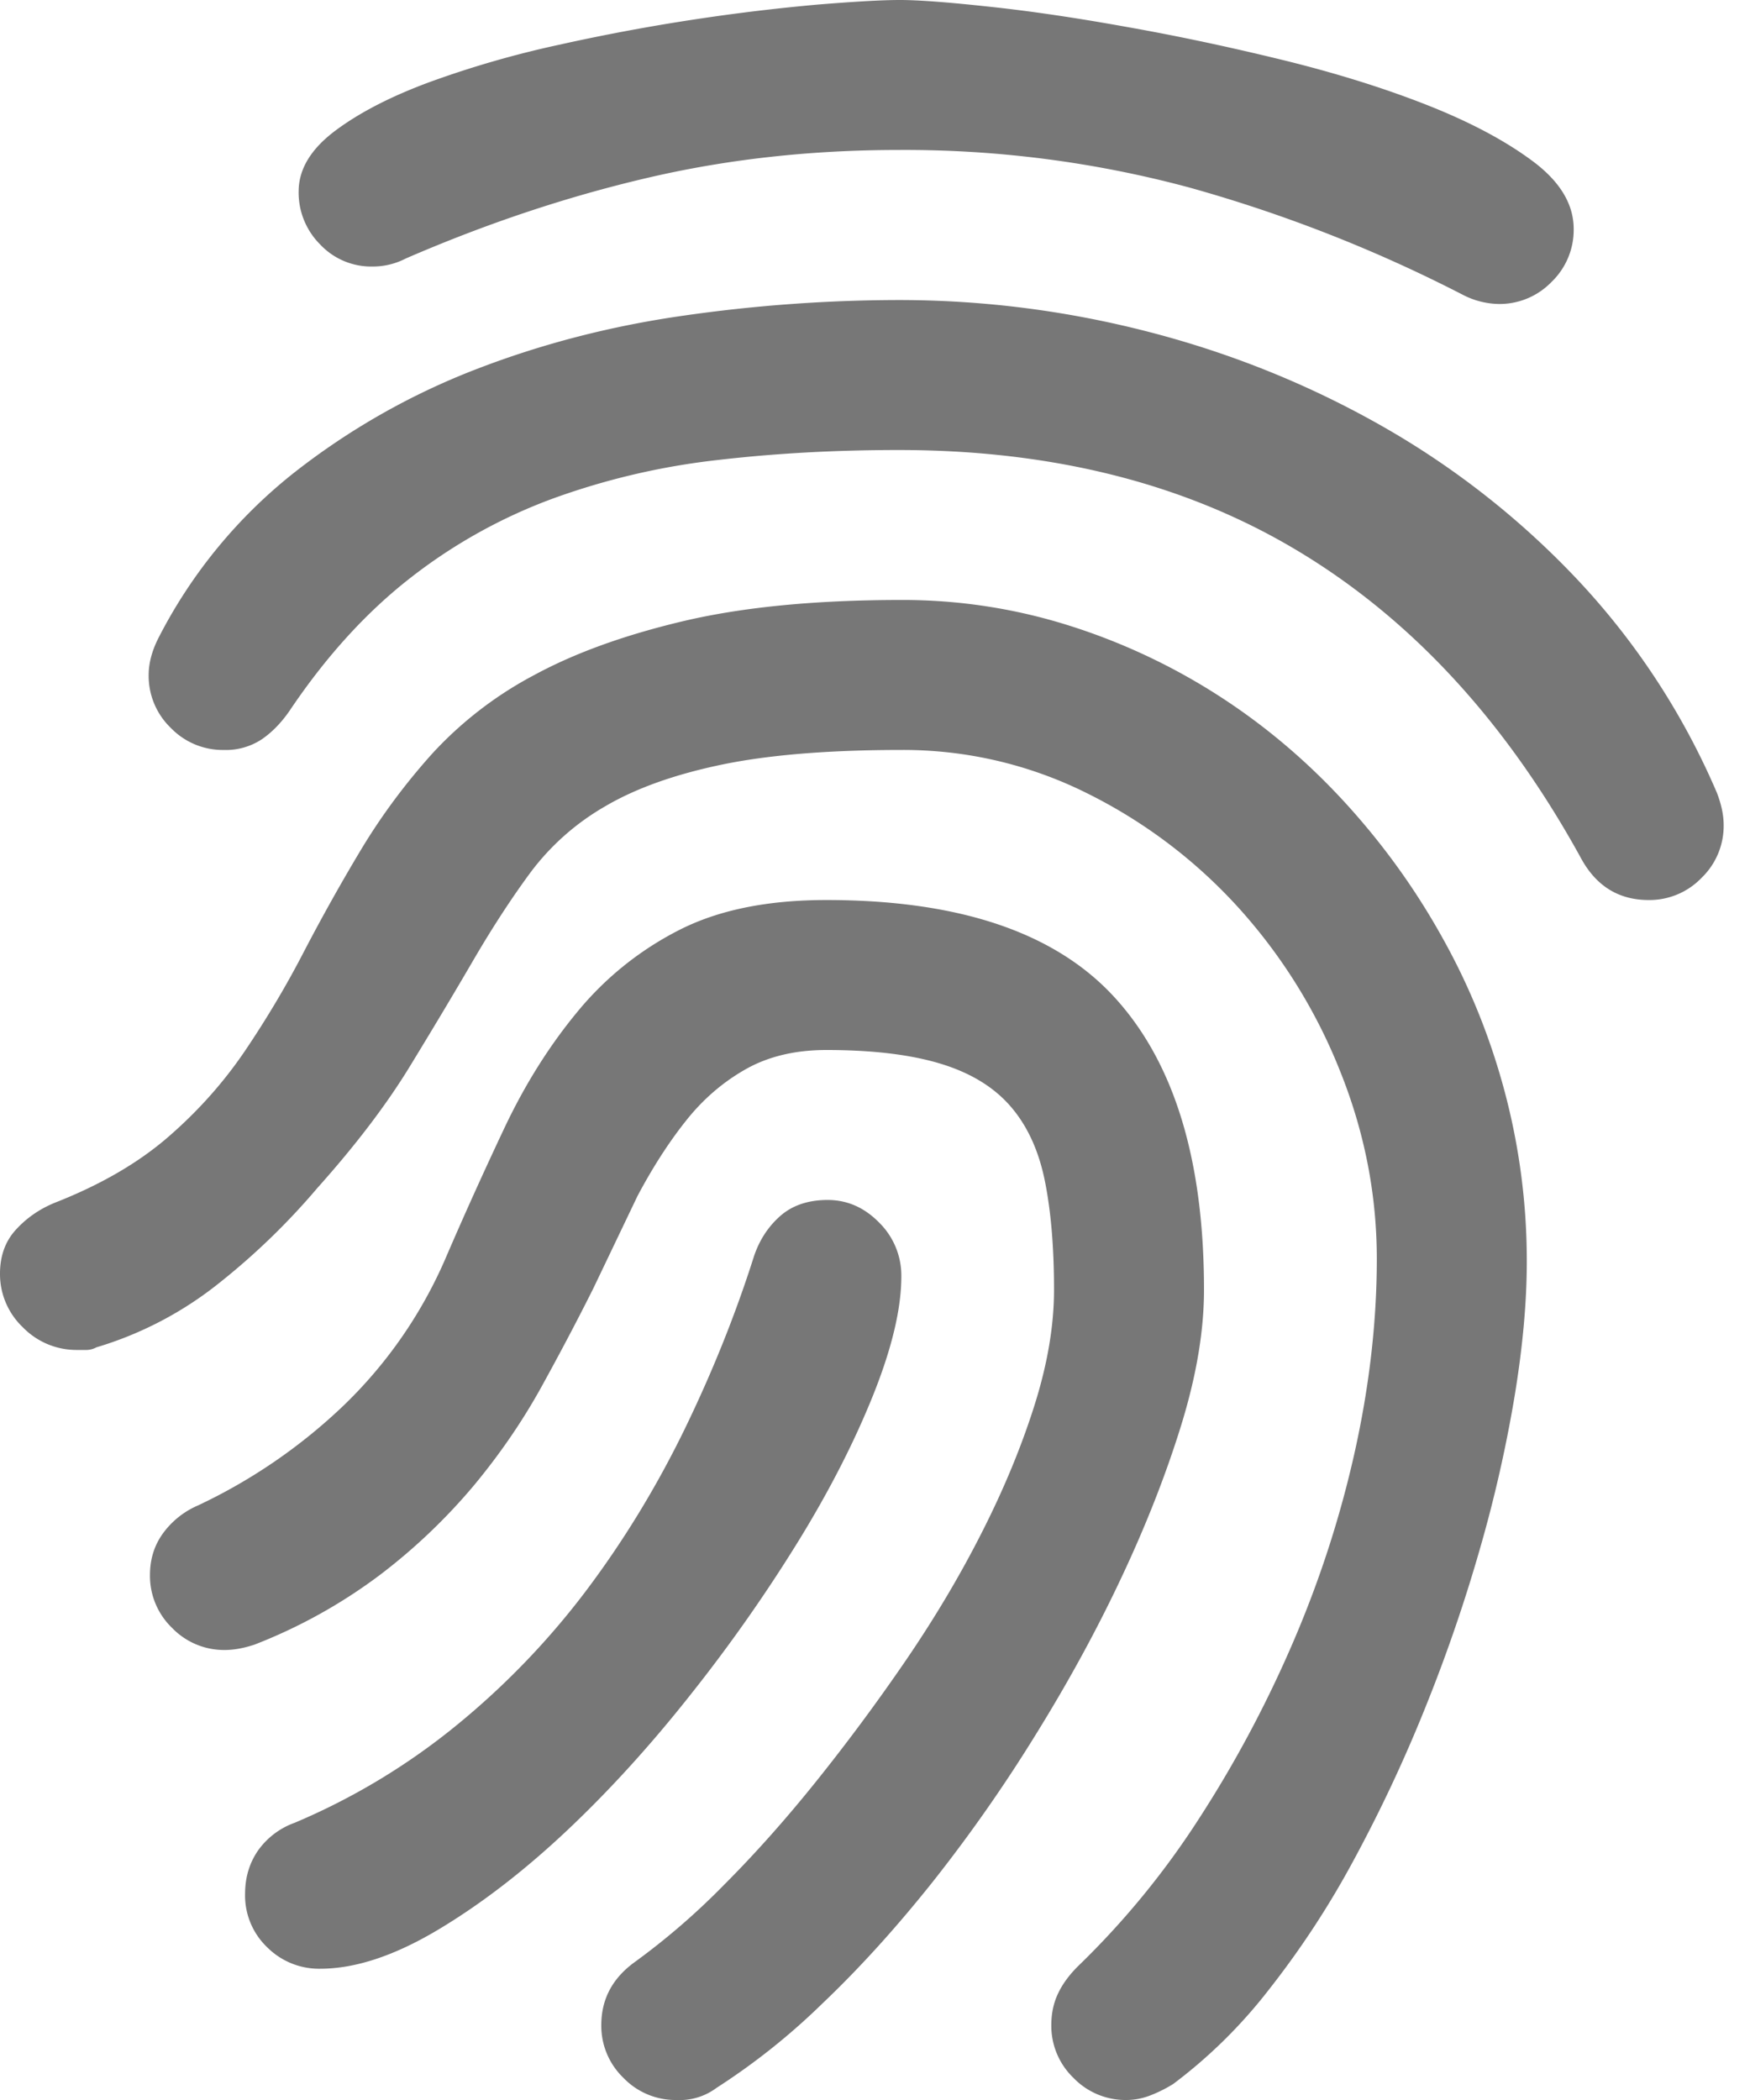 <svg width="20" height="24" xmlns="http://www.w3.org/2000/svg"><path d="M3.658 22.5a.838.838 0 0 1-.604-.245.818.818 0 0 1-.253-.612c0-.184.048-.347.145-.49a.874.874 0 0 1 .421-.321 7.58 7.58 0 0 0 1.845-1.11 8.917 8.917 0 0 0 1.477-1.53c.428-.567.803-1.18 1.125-1.837.321-.659.589-1.324.803-1.998.062-.184.161-.337.299-.459.138-.122.319-.184.543-.184.225 0 .421.087.59.26a.85.85 0 0 1 .252.613c0 .367-.107.819-.321 1.354-.215.536-.5 1.095-.858 1.676A18.065 18.065 0 0 1 7.89 19.37c-.464.587-.941 1.11-1.43 1.569-.49.459-.98.834-1.47 1.125-.49.29-.934.436-1.332.436zM7.73 24a.825.825 0 0 1-.605-.253.825.825 0 0 1-.253-.604c0-.296.128-.536.383-.72a8.035 8.035 0 0 0 1.01-.872c.357-.357.712-.755 1.064-1.194.352-.439.694-.9 1.026-1.385.331-.485.622-.975.872-1.47.25-.494.449-.976.597-1.446.148-.47.222-.908.222-1.316 0-.49-.036-.908-.107-1.255-.072-.347-.204-.63-.398-.85-.194-.22-.462-.38-.804-.482-.342-.102-.773-.153-1.293-.153-.357 0-.666.074-.926.222-.26.148-.487.344-.681.59-.194.244-.378.53-.551.856l-.505 1.056c-.184.368-.383.745-.597 1.133-.215.388-.47.76-.766 1.117a6.664 6.664 0 0 1-1.056 1.01 5.99 5.99 0 0 1-1.454.812c-.122.04-.235.061-.337.061a.825.825 0 0 1-.604-.252.825.825 0 0 1-.253-.605c0-.184.051-.344.153-.482a.968.968 0 0 1 .398-.314 6.28 6.28 0 0 0 1.661-1.14 5.192 5.192 0 0 0 1.156-1.66c.224-.521.454-1.029.688-1.524.235-.495.513-.936.835-1.324a3.636 3.636 0 0 1 1.155-.926c.45-.23 1.01-.344 1.684-.344 1.52 0 2.62.372 3.298 1.117.679.745 1.018 1.857 1.018 3.337 0 .47-.087.984-.26 1.546-.173.56-.4 1.14-.681 1.737-.28.597-.607 1.196-.98 1.798a17.555 17.555 0 0 1-1.178 1.684c-.414.52-.834.985-1.263 1.393a7.66 7.66 0 0 1-1.21.964.703.703 0 0 1-.458.138zm5.142 0a.825.825 0 0 1-.604-.253.825.825 0 0 1-.253-.604c0-.133.026-.253.077-.36.05-.107.127-.212.23-.314a9.47 9.47 0 0 0 1.385-1.691c.413-.638.773-1.314 1.079-2.028.306-.714.54-1.444.704-2.189.163-.745.245-1.47.245-2.173 0-.735-.14-1.452-.421-2.15a6.168 6.168 0 0 0-1.156-1.86 5.827 5.827 0 0 0-1.73-1.31 4.693 4.693 0 0 0-2.127-.497c-.837 0-1.523.057-2.059.169-.535.112-.977.27-1.324.474a2.82 2.82 0 0 0-.85.75c-.219.296-.435.628-.65.995-.214.368-.456.773-.727 1.217-.27.444-.625.91-1.063 1.4a7.938 7.938 0 0 1-1.133 1.095 4.136 4.136 0 0 1-1.393.727.247.247 0 0 1-.107.03H.888a.855.855 0 0 1-.628-.26.838.838 0 0 1-.26-.612c0-.204.061-.372.184-.505.122-.133.27-.235.444-.306.52-.204.951-.454 1.293-.75.342-.296.635-.625.88-.987.245-.363.47-.74.673-1.133.205-.393.421-.78.651-1.163.23-.383.5-.748.811-1.095a4.331 4.331 0 0 1 1.171-.903c.47-.255 1.044-.461 1.722-.62.679-.158 1.503-.237 2.472-.237a6.3 6.3 0 0 1 1.913.291 7.118 7.118 0 0 1 1.715.804c.53.341 1.012.75 1.446 1.224.434.475.806.992 1.117 1.554.312.56.549 1.153.712 1.775a7.51 7.51 0 0 1 .245 1.913c0 .46-.046.97-.138 1.531a15.507 15.507 0 0 1-.398 1.753 18.33 18.33 0 0 1-.627 1.821 16.862 16.862 0 0 1-.812 1.73 10.22 10.22 0 0 1-.971 1.484 5.726 5.726 0 0 1-1.095 1.08 1.549 1.549 0 0 1-.26.13.755.755 0 0 1-.276.053zm5.97-13.714c-.347 0-.607-.164-.78-.49-.848-1.54-1.914-2.702-3.2-3.482-1.285-.78-2.816-1.171-4.592-1.171-.724 0-1.415.038-2.074.115a8.177 8.177 0 0 0-1.867.436 6.017 6.017 0 0 0-1.638.91c-.505.393-.967.901-1.385 1.524-.092.132-.196.24-.314.321a.745.745 0 0 1-.436.122.825.825 0 0 1-.604-.252.825.825 0 0 1-.253-.605c0-.132.036-.27.107-.413A5.736 5.736 0 0 1 3.36 5.403a8.067 8.067 0 0 1 2.089-1.186c.755-.291 1.548-.495 2.38-.612a17.463 17.463 0 0 1 2.441-.176c.97 0 1.926.122 2.87.367.944.245 1.832.605 2.664 1.079a9.561 9.561 0 0 1 2.234 1.76 8.346 8.346 0 0 1 1.584 2.426c.051.133.077.255.077.368a.825.825 0 0 1-.253.604.825.825 0 0 1-.604.253zm-1.714-6.812a.923.923 0 0 1-.414-.107 16.483 16.483 0 0 0-3.122-1.224 12.498 12.498 0 0 0-3.322-.429c-1.01 0-1.972.107-2.885.322-.913.214-1.829.52-2.747.918a.819.819 0 0 1-.383.092.8.8 0 0 1-.597-.253.838.838 0 0 1-.245-.604c0-.255.14-.487.421-.697.28-.209.643-.395 1.087-.558A11.32 11.32 0 0 1 6.383.513a23.105 23.105 0 0 1 2.954-.46C9.755.019 10.07 0 10.286 0c.214 0 .556.026 1.025.077.47.05.99.127 1.561.23.572.101 1.161.226 1.768.374s1.158.319 1.653.513c.495.194.9.408 1.217.643.317.234.475.495.475.78a.825.825 0 0 1-.253.605.825.825 0 0 1-.604.252z" fill="#777" fill-rule="nonzero"/></svg>